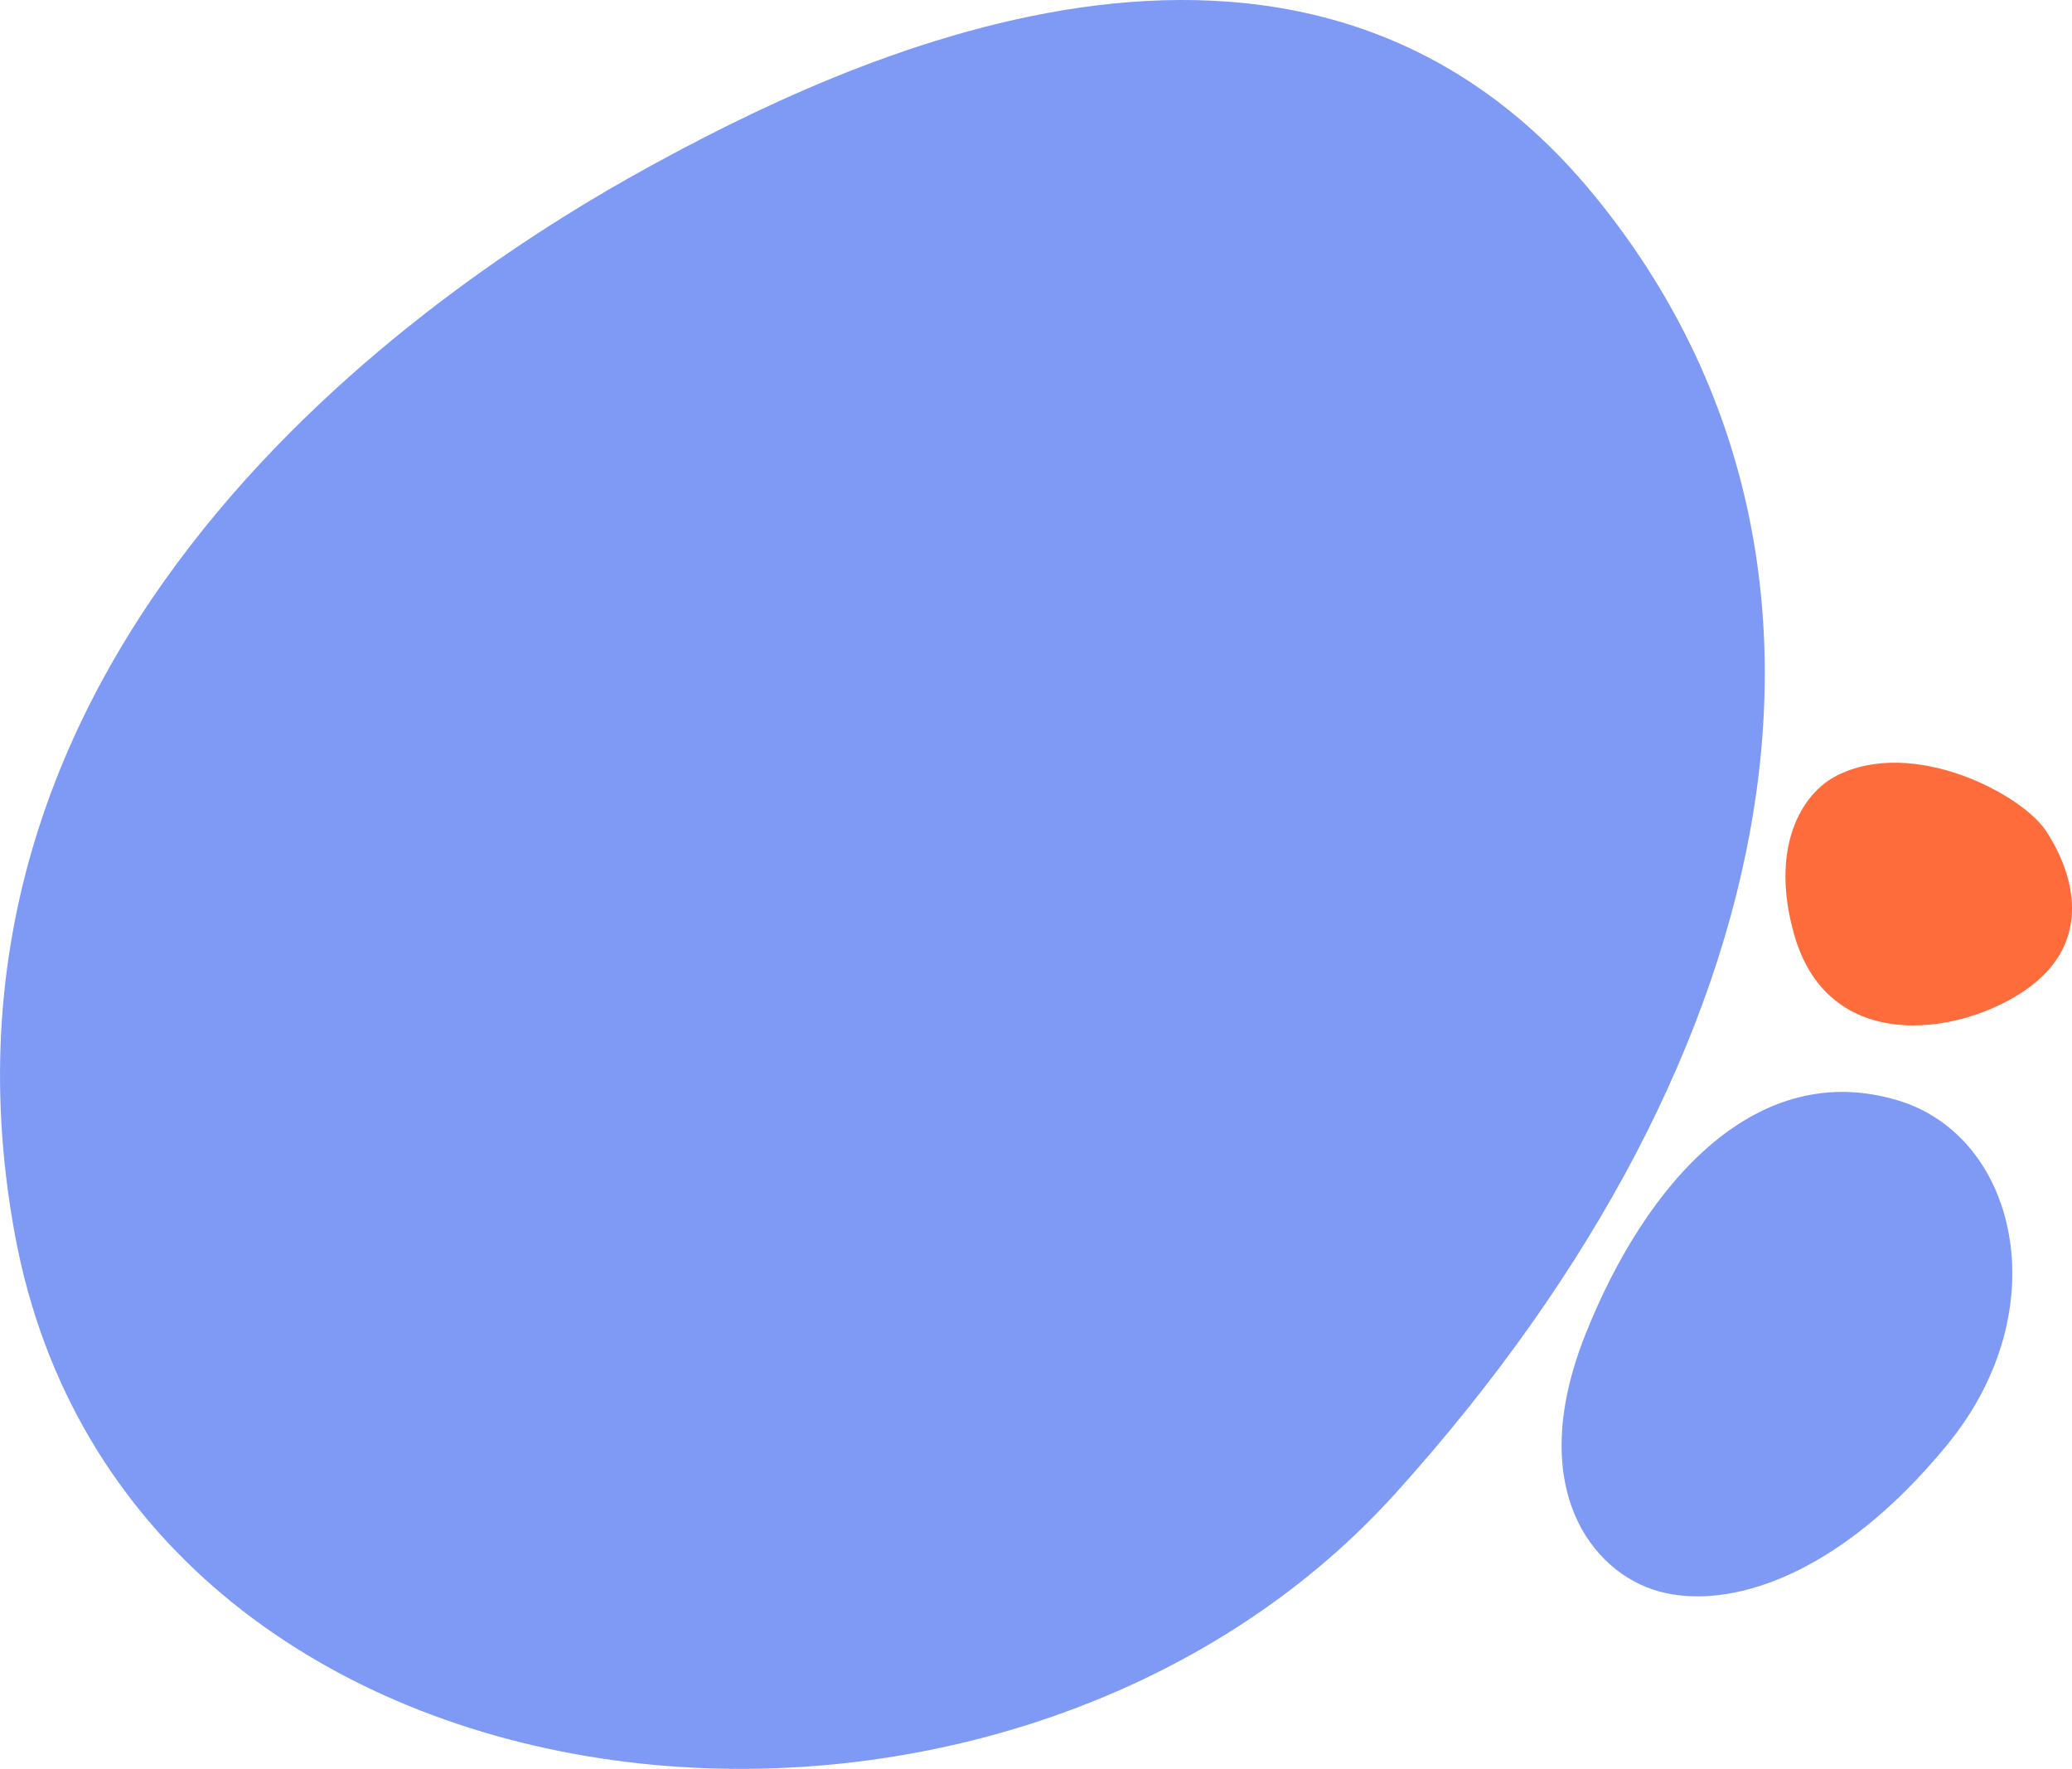 <svg xmlns="http://www.w3.org/2000/svg" viewBox="0 0 337.73 288.27"><defs><style>.cls-1{fill:#7e9af4;}.cls-2{fill:#ff6c3c;}</style></defs><g id="Layer_2" data-name="Layer 2"><g id="ICONS"><g id="Blob1"><path class="cls-1" d="M2.46,201.36c-18.44-99.38,72-157,103-174s106-54,154,4,33,140-32,212S20.83,300.36,2.46,201.36Z"/><path class="cls-1" d="M309.46,179.36c19.37,5.9,26,34,8,56s-36,27-47,24-22-17-12-42S286.46,172.36,309.46,179.36Z"/><path class="cls-2" d="M299.46,126.36c12.42-6.21,30,3,34,9s8,17-2,25-33.13,12.56-39-8C288.46,138.36,293.46,129.36,299.46,126.36Z"/></g></g></g></svg>